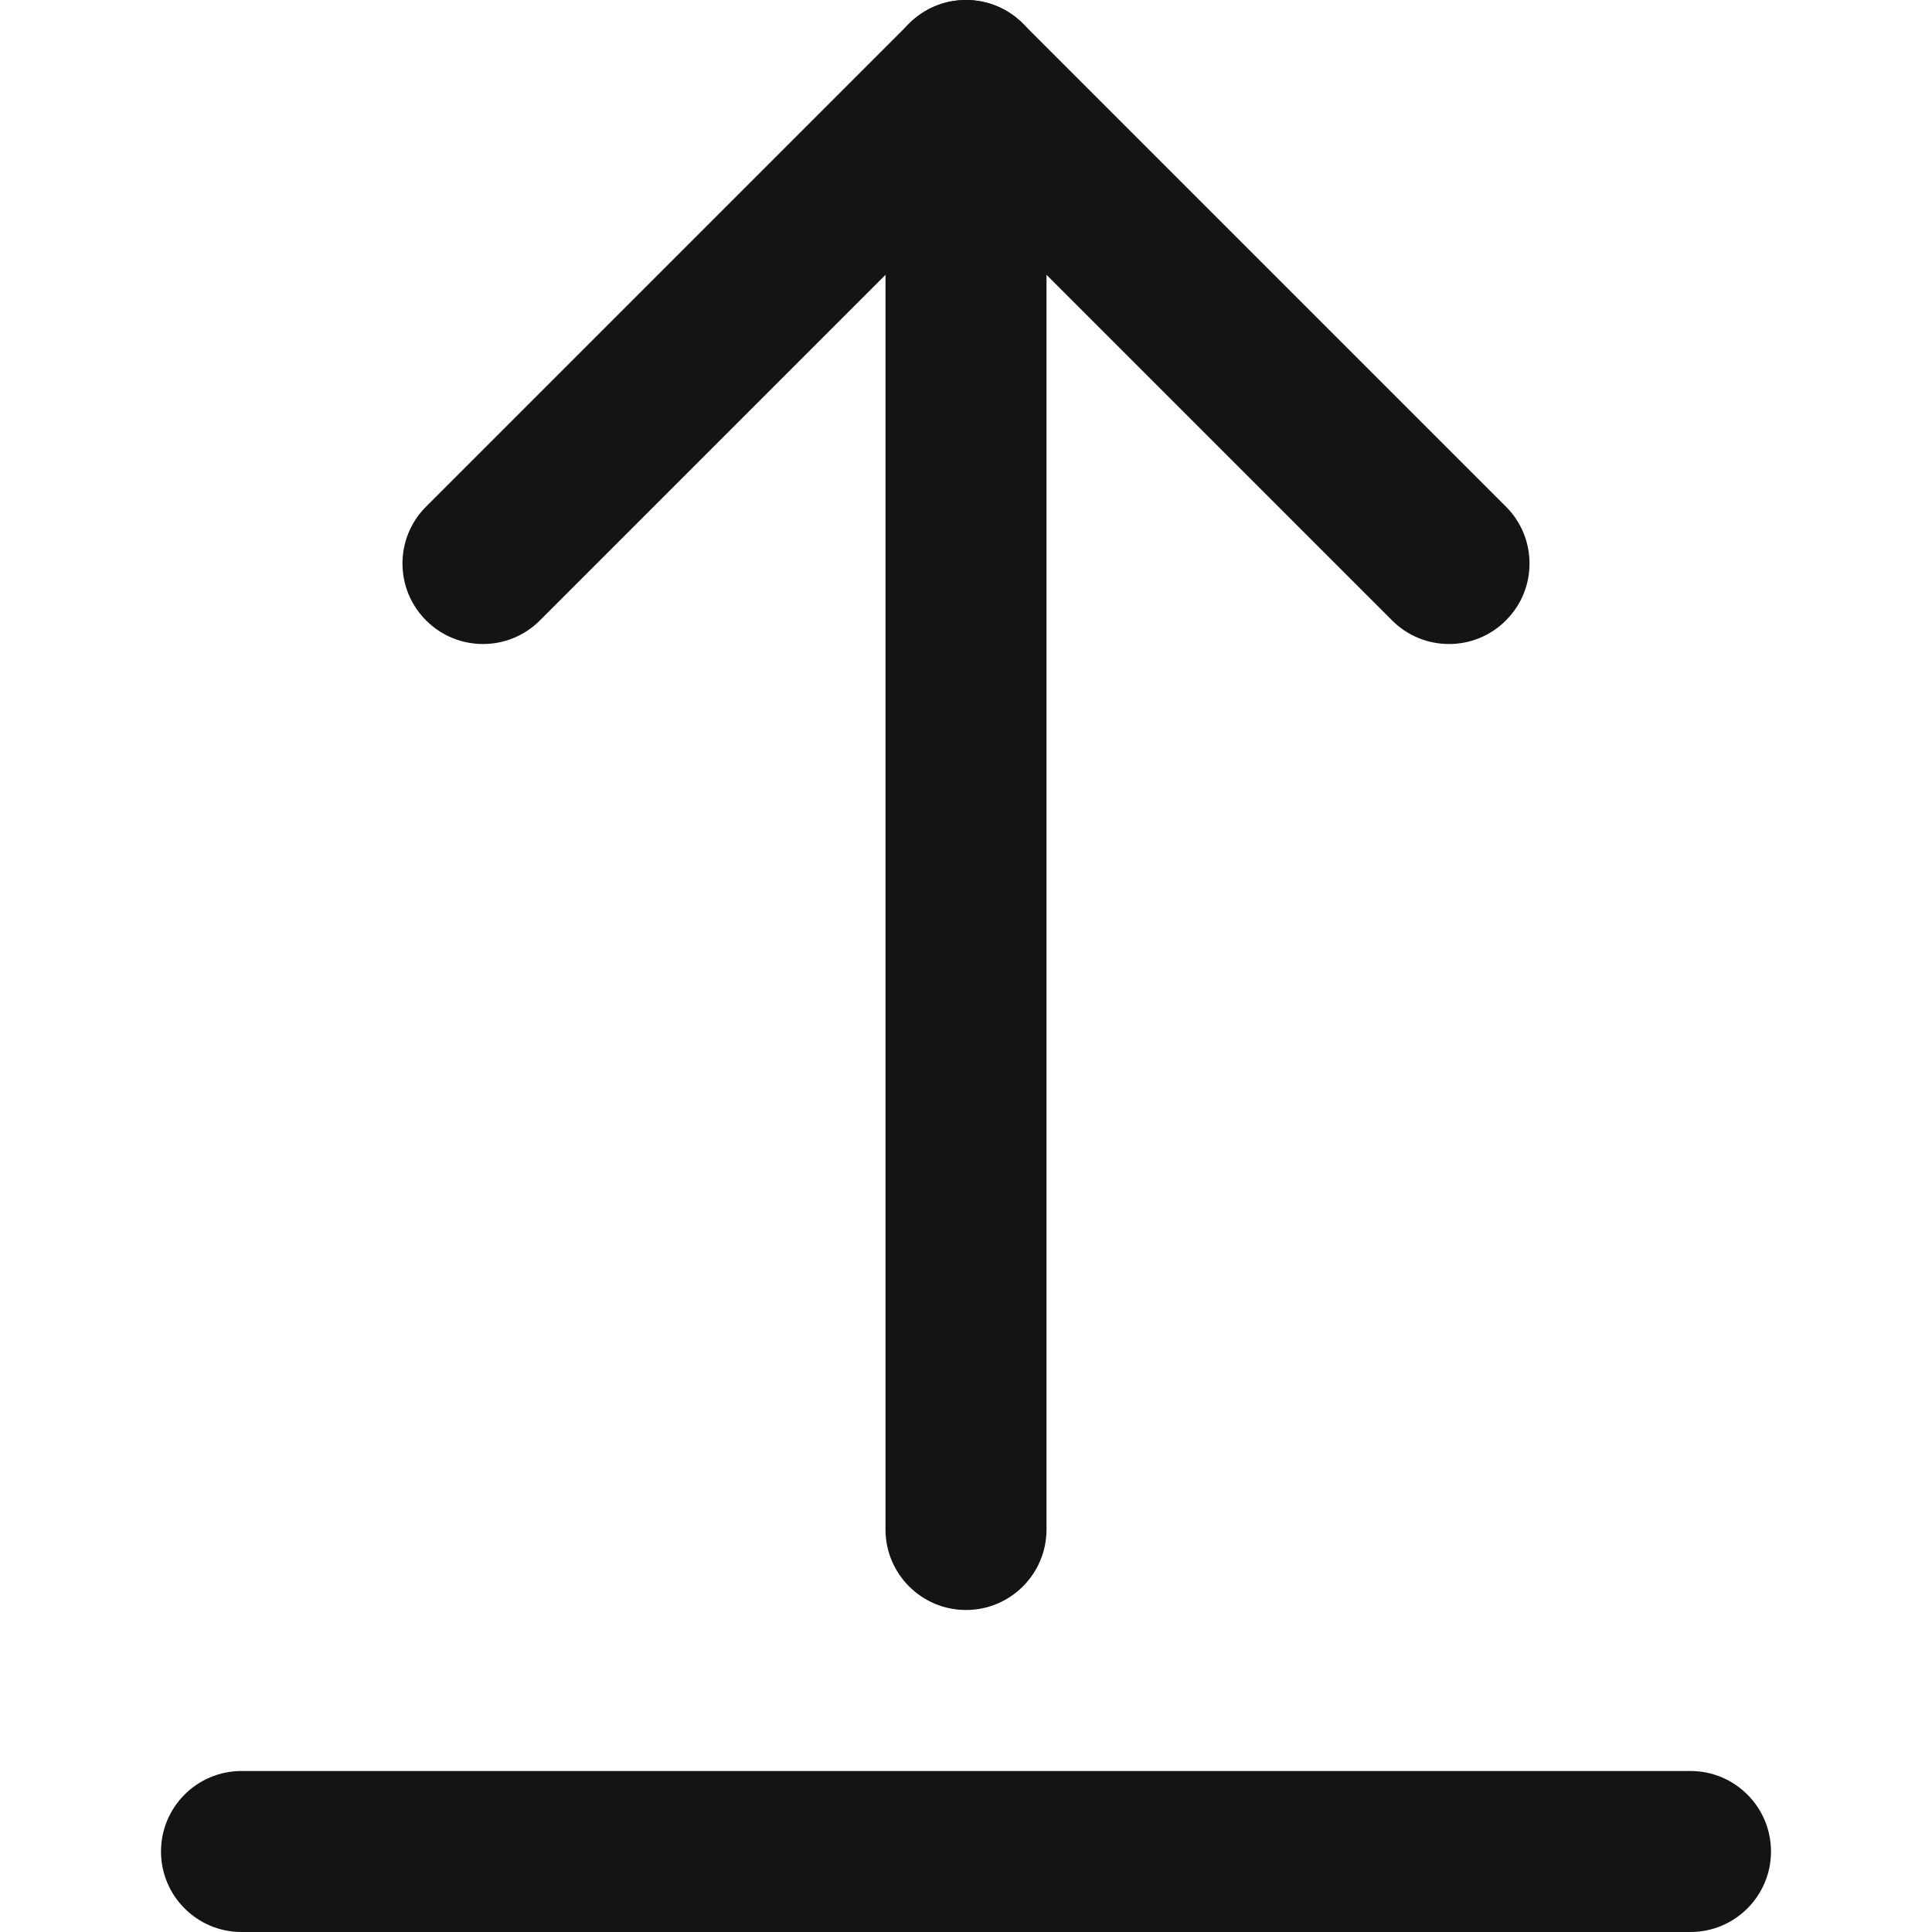 <?xml version="1.0" encoding="UTF-8"?>
<svg width="24px" height="24px" viewBox="0 0 24 24" version="1.1" xmlns="http://www.w3.org/2000/svg" xmlns:xlink="http://www.w3.org/1999/xlink">
    <!-- Generator: Sketch 48.1 (47250) - http://www.bohemiancoding.com/sketch -->
    <title>Icon / upload / bold / rounded</title>
    <desc>Created with Sketch.</desc>
    <defs></defs>
    <g id="Symbols" stroke="none" stroke-width="1" fill="none" fill-rule="evenodd">
        <g id="Icon-/-upload-/-bold-/-rounded">
            <g id="Grid"></g>
            <path d="M11,1 L11,19 C11,19.552 11.448,20 12,20 C12.552,20 13,19.552 13,19 L13,1 C13,0.448 12.552,0 12,0 C11.448,0 11,0.448 11,1 Z" id="Line-3" fill="#141414" fill-rule="nonzero"></path>
            <path d="M17.293,7.707 C17.683,8.098 18.317,8.098 18.707,7.707 C19.098,7.317 19.098,6.683 18.707,6.293 L12.707,0.293 C12.317,-0.098 11.683,-0.098 11.293,0.293 L5.293,6.293 C4.902,6.683 4.902,7.317 5.293,7.707 C5.683,8.098 6.317,8.098 6.707,7.707 L12,2.414 L17.293,7.707 Z" id="Line-2" fill="#141414" fill-rule="nonzero"></path>
            <path d="M3,24 L21,24 C21.552,24 22,23.552 22,23 C22,22.448 21.552,22 21,22 L3,22 C2.448,22 2,22.448 2,23 C2,23.552 2.448,24 3,24 Z" id="Line" fill="#141414" fill-rule="nonzero"></path>
        </g>
    </g>
</svg>